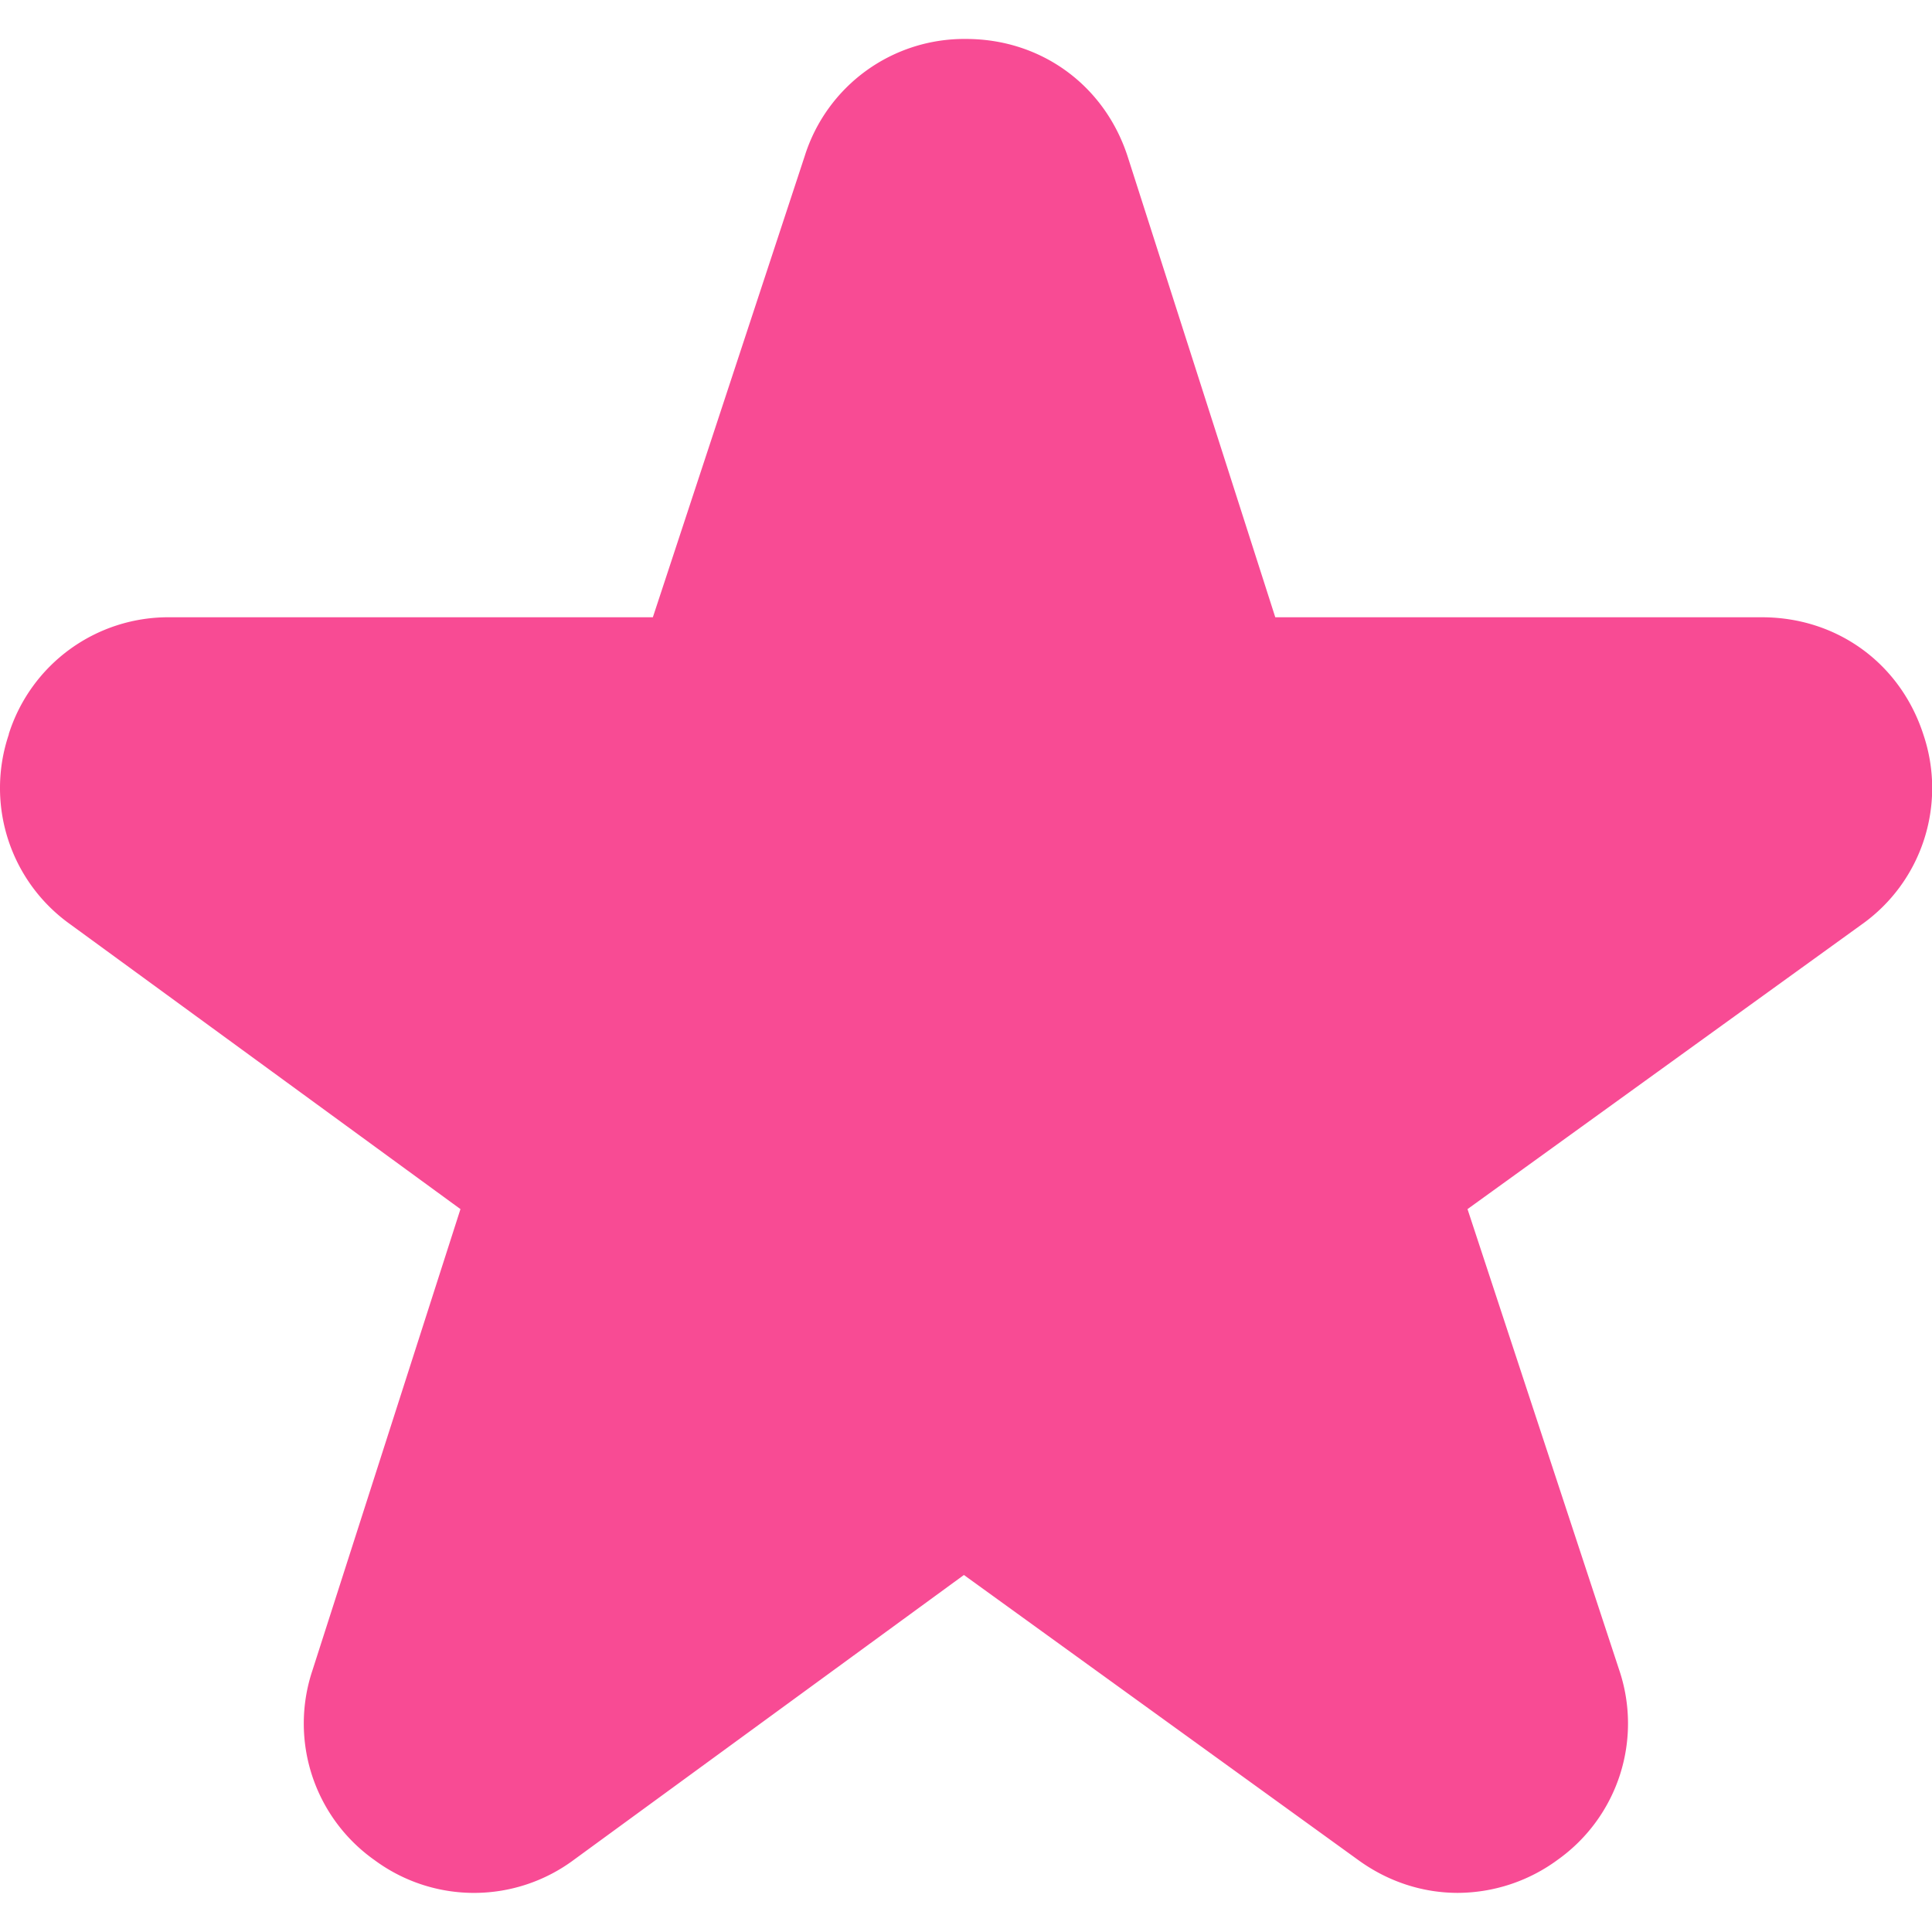 <svg xmlns="http://www.w3.org/2000/svg" width="24" height="24"><path fill="#F84B94" d="M.108 9.122a2.078 2.078 0 0 1 2.005-1.454H8.11l1.888-5.734A2.077 2.077 0 0 1 12 .484h.01c.93.004 1.715.58 2 1.466l1.832 5.718h6.046c.932 0 1.72.573 2.006 1.46.292.87-.02 1.828-.77 2.358L18.23 15.02l1.882 5.718a2.077 2.077 0 0 1-.758 2.362c-.36.267-.796.412-1.245.414-.43 0-.86-.135-1.235-.407l-4.9-3.542-4.842 3.536a2.078 2.078 0 0 1-2.478.007 2.078 2.078 0 0 1-.774-2.354l1.84-5.734-4.85-3.54a2.078 2.078 0 0 1-.76-2.358H.108z"/></svg>